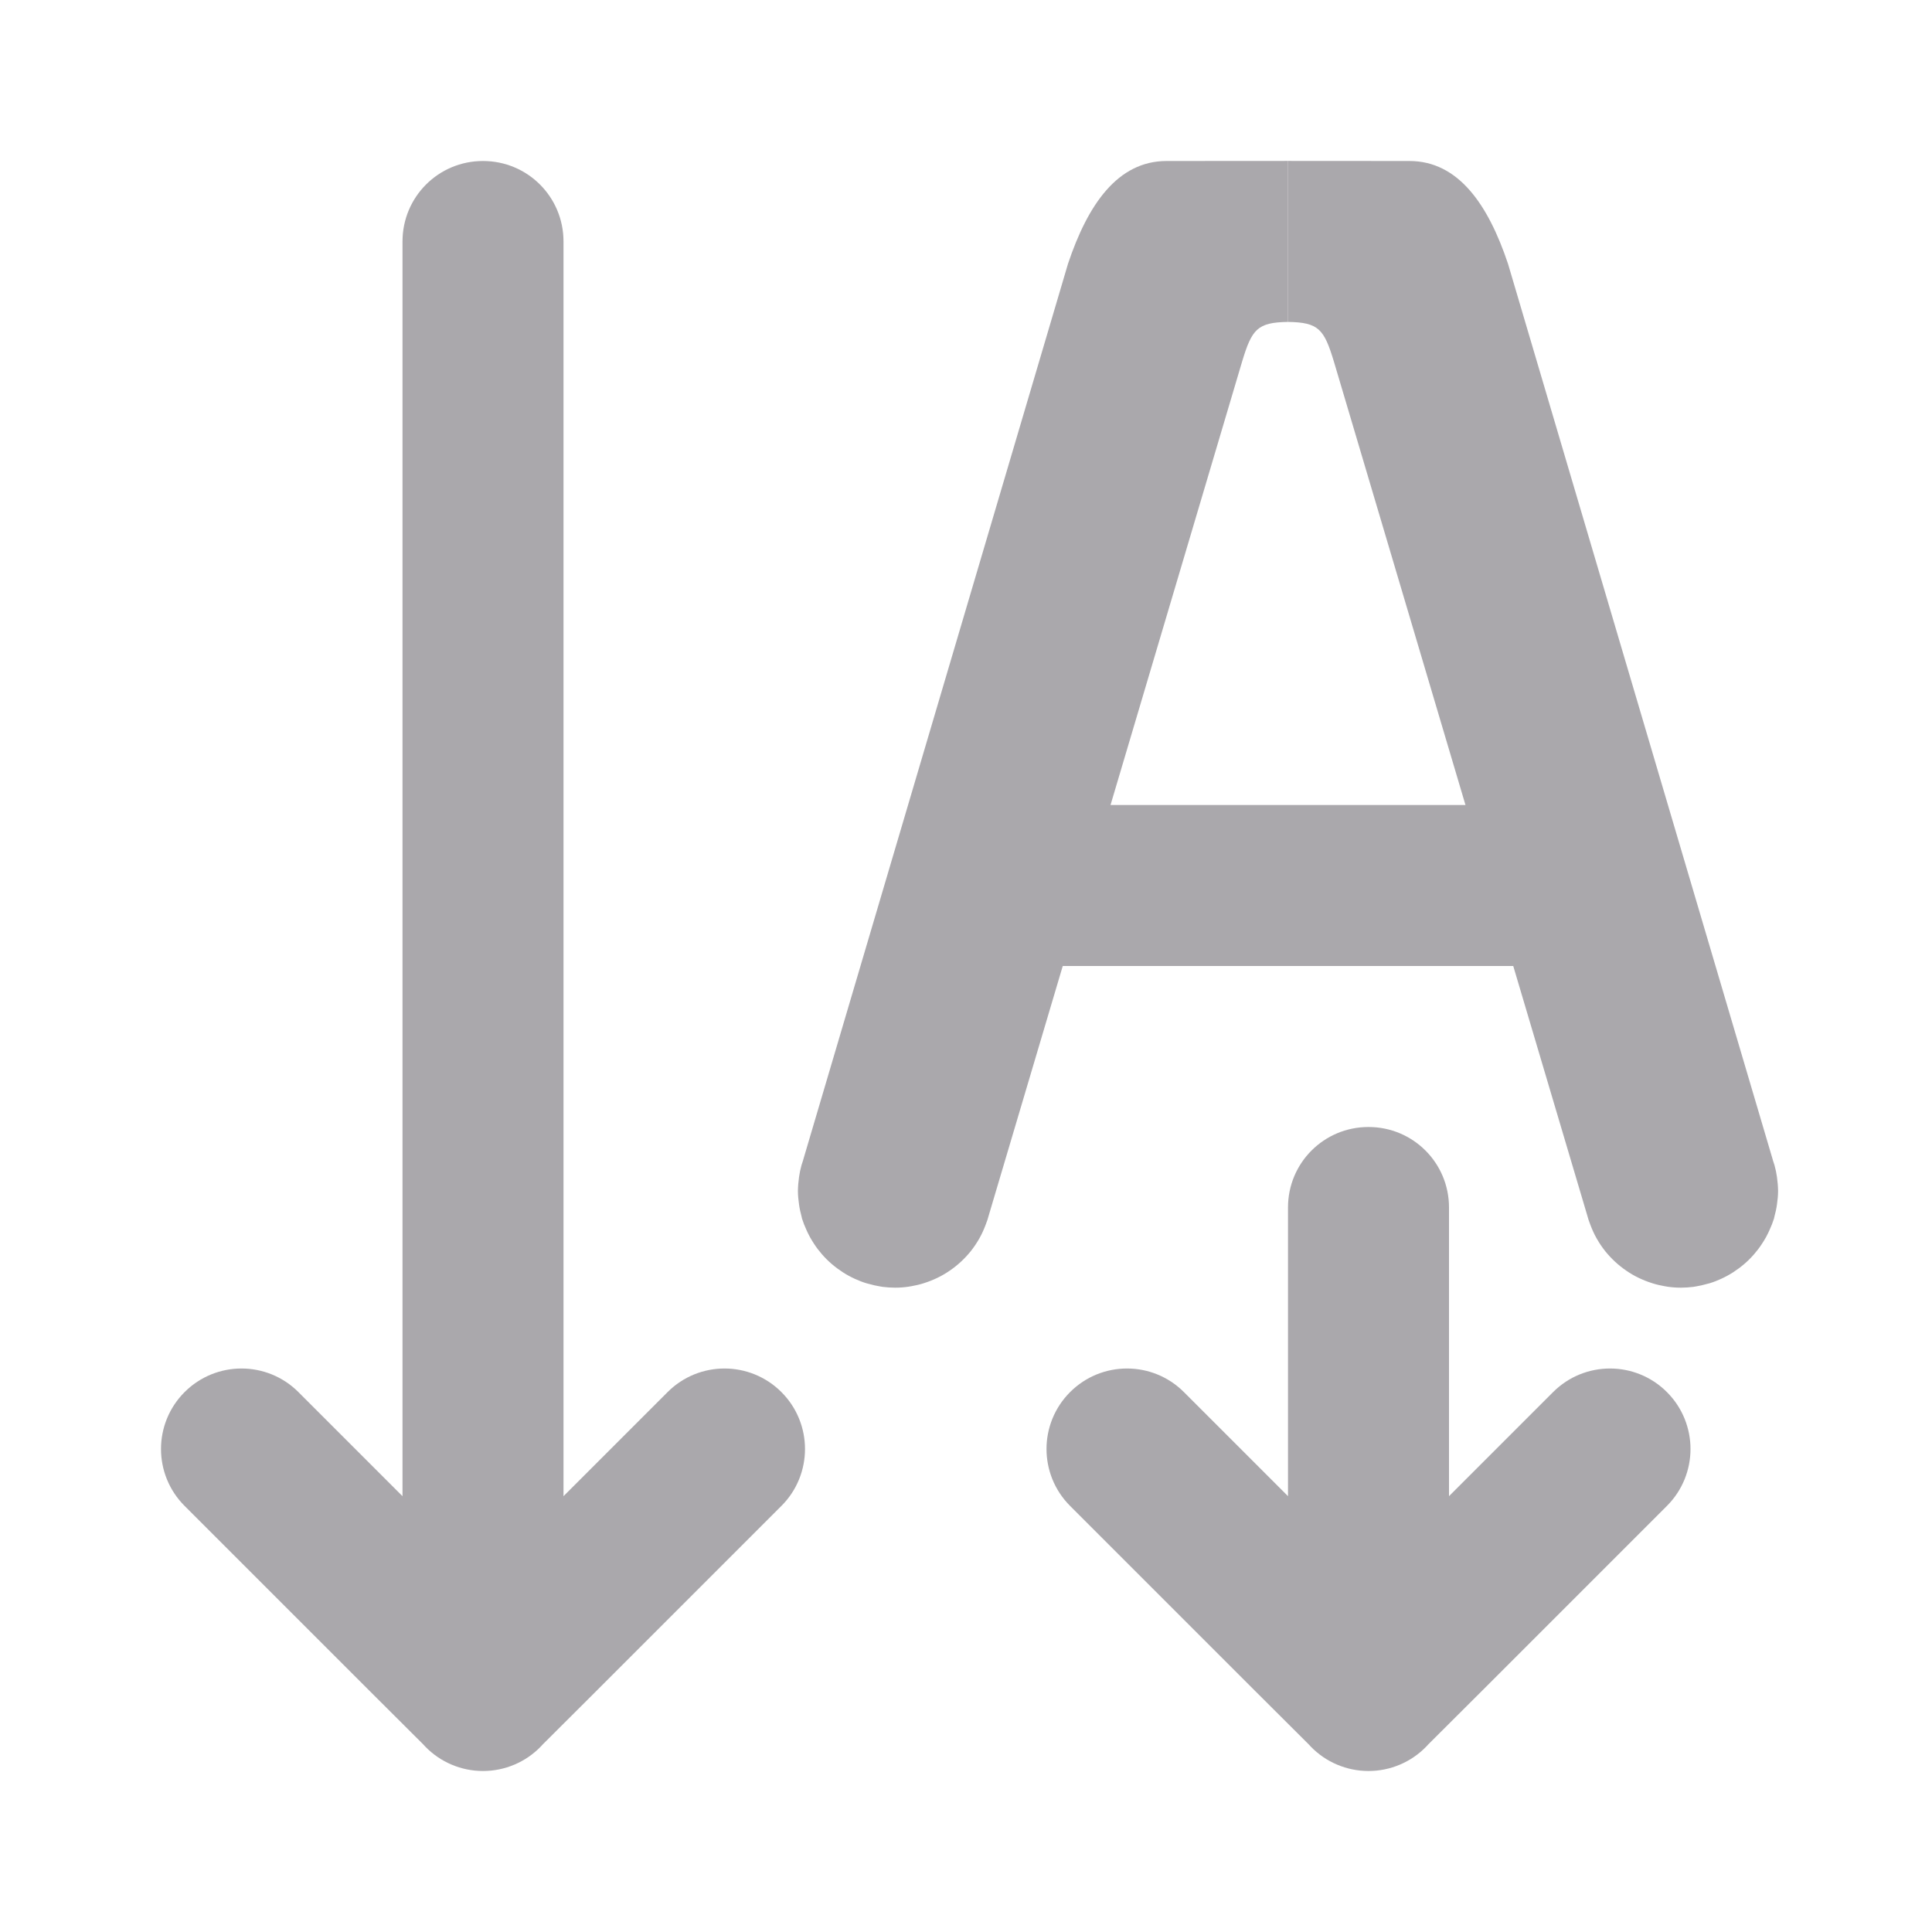 <svg viewBox="0 0 24 24" xmlns="http://www.w3.org/2000/svg"><g fill="#aaa8ac"><path d="m10 18c0-.256-.098-.512-.293-.707-.195-.195-.451-.293-.707-.293s-.512.098-.707.293l-1.293 1.293v-15.586c0-.554-.446-1-1-1s-1 .446-1 1v15.586l-1.293-1.293c-.195-.195-.451-.293-.707-.293s-.512.098-.707.293c-.195.195-.293.451-.293.707s.098.512.293.707l2.293 2.293.674.672.023.025c.188.194.447.303.717.303.27-0.0.529-.109.717-.303l.023-.025.674-.672 2.293-2.293c.195-.195.293-.451.293-.707z"/><path d="m21 18c0-.256-.098-.512-.293-.707-.195-.195-.451-.293-.707-.293s-.512.098-.707.293l-1.293 1.293v-3.586c0-.554-.446-1-1-1s-1 .446-1 1v3.586l-1.293-1.293c-.195-.195-.451-.293-.707-.293s-.512.098-.707.293c-.195.195-.293.451-.293.707s.098.512.293.707l2.293 2.293.674.672.023.025c.188.194.447.303.717.303.27-0.0.529-.109.717-.303l.023-.025.674-.672 2.293-2.293c.195-.195.293-.451.293-.707z"/><g transform="matrix(0 -1 1 0 8 24)"><path d="m22 6.492c0-.609-.542-.979-1.277-1.225l-11.133-3.29h-.002c-.02-.007-.04-.014-.061-.02-.049-.014-.098-.024-.148-.031-.057-.008-.114-.013-.172-.014-.058 0-.114.006-.17.014-.051.007-.1.018-.148.031-.009.002-.018.004-.027.006-.048.015-.095.034-.141.055-.012.005-.024.01-.035.016-.037.018-.073.037-.107.059-.011.006-.021.013-.031.02-.045.029-.087.061-.127.096-.043.037-.084.078-.121.121-.038.044-.072.09-.104.139-.031.048-.058.098-.082.15-.021.046-.04.094-.055.143-.001.003-.001.005-.002.008-.003.01-.005.021-.008.031-.012.042-.022.085-.029.129-.002.012-.004.023-.006.035-.006.051-.01.102-.01.154 0.0.056.004.111.012.166.001.003.001.007.002.01.001.009.003.017.004.025.009.05.02.1.035.148.001.004.003.008.004.012.018.057.04.112.066.166.026.054.056.105.09.154.068.099.15.187.244.262.046.036.094.069.145.098.002.001.004.003.006.004.003.001.005.003.008.004.051.029.105.053.16.074.045.018.09.033.137.045l10.592 3.143c.403.122.486.189.492.57h2z"/><path d="m14 4.5v7h-2v-7z" stroke-width=".882"/><path d="m22 9.508c0 .609-.542.979-1.277 1.225l-11.133 3.29h-.002c-.02.007-.04.014-.061.02-.049.014-.098.024-.148.031-.057.008-.114.013-.172.014-.058-0-.114-.006-.17-.014-.051-.007-.1-.018-.148-.031-.009-.002-.018-.004-.027-.006-.048-.015-.095-.034-.141-.055-.012-.005-.024-.01-.035-.016-.037-.018-.073-.037-.107-.059-.011-.006-.021-.013-.031-.02-.045-.029-.087-.061-.127-.096-.043-.037-.084-.078-.121-.121-.038-.044-.072-.09-.104-.139-.031-.048-.058-.098-.082-.15-.021-.046-.04-.094-.055-.143-.001-.003-.001-.005-.002-.008-.003-.01-.005-.021-.008-.031-.012-.042-.022-.085-.029-.129-.002-.012-.004-.023-.006-.035-.006-.051-.01-.102-.01-.154 0-.056.004-.111.012-.166.001-.003.001-.006.002-.01.001-.009.003-.017.004-.025.009-.05.02-.1.035-.148.001-.004.003-.008.004-.012.018-.057.04-.112.066-.166.026-.054.056-.105.09-.154.068-.099.15-.187.244-.262.046-.036.094-.069.145-.098.002-.001.004-.003.006-.004.003-.001.005-.003.008-.004.051-.029.105-.053.16-.074.045-.018.09-.033.137-.045l10.592-3.143c.403-.122.486-.189.492-.57h2z"/></g></g></svg>